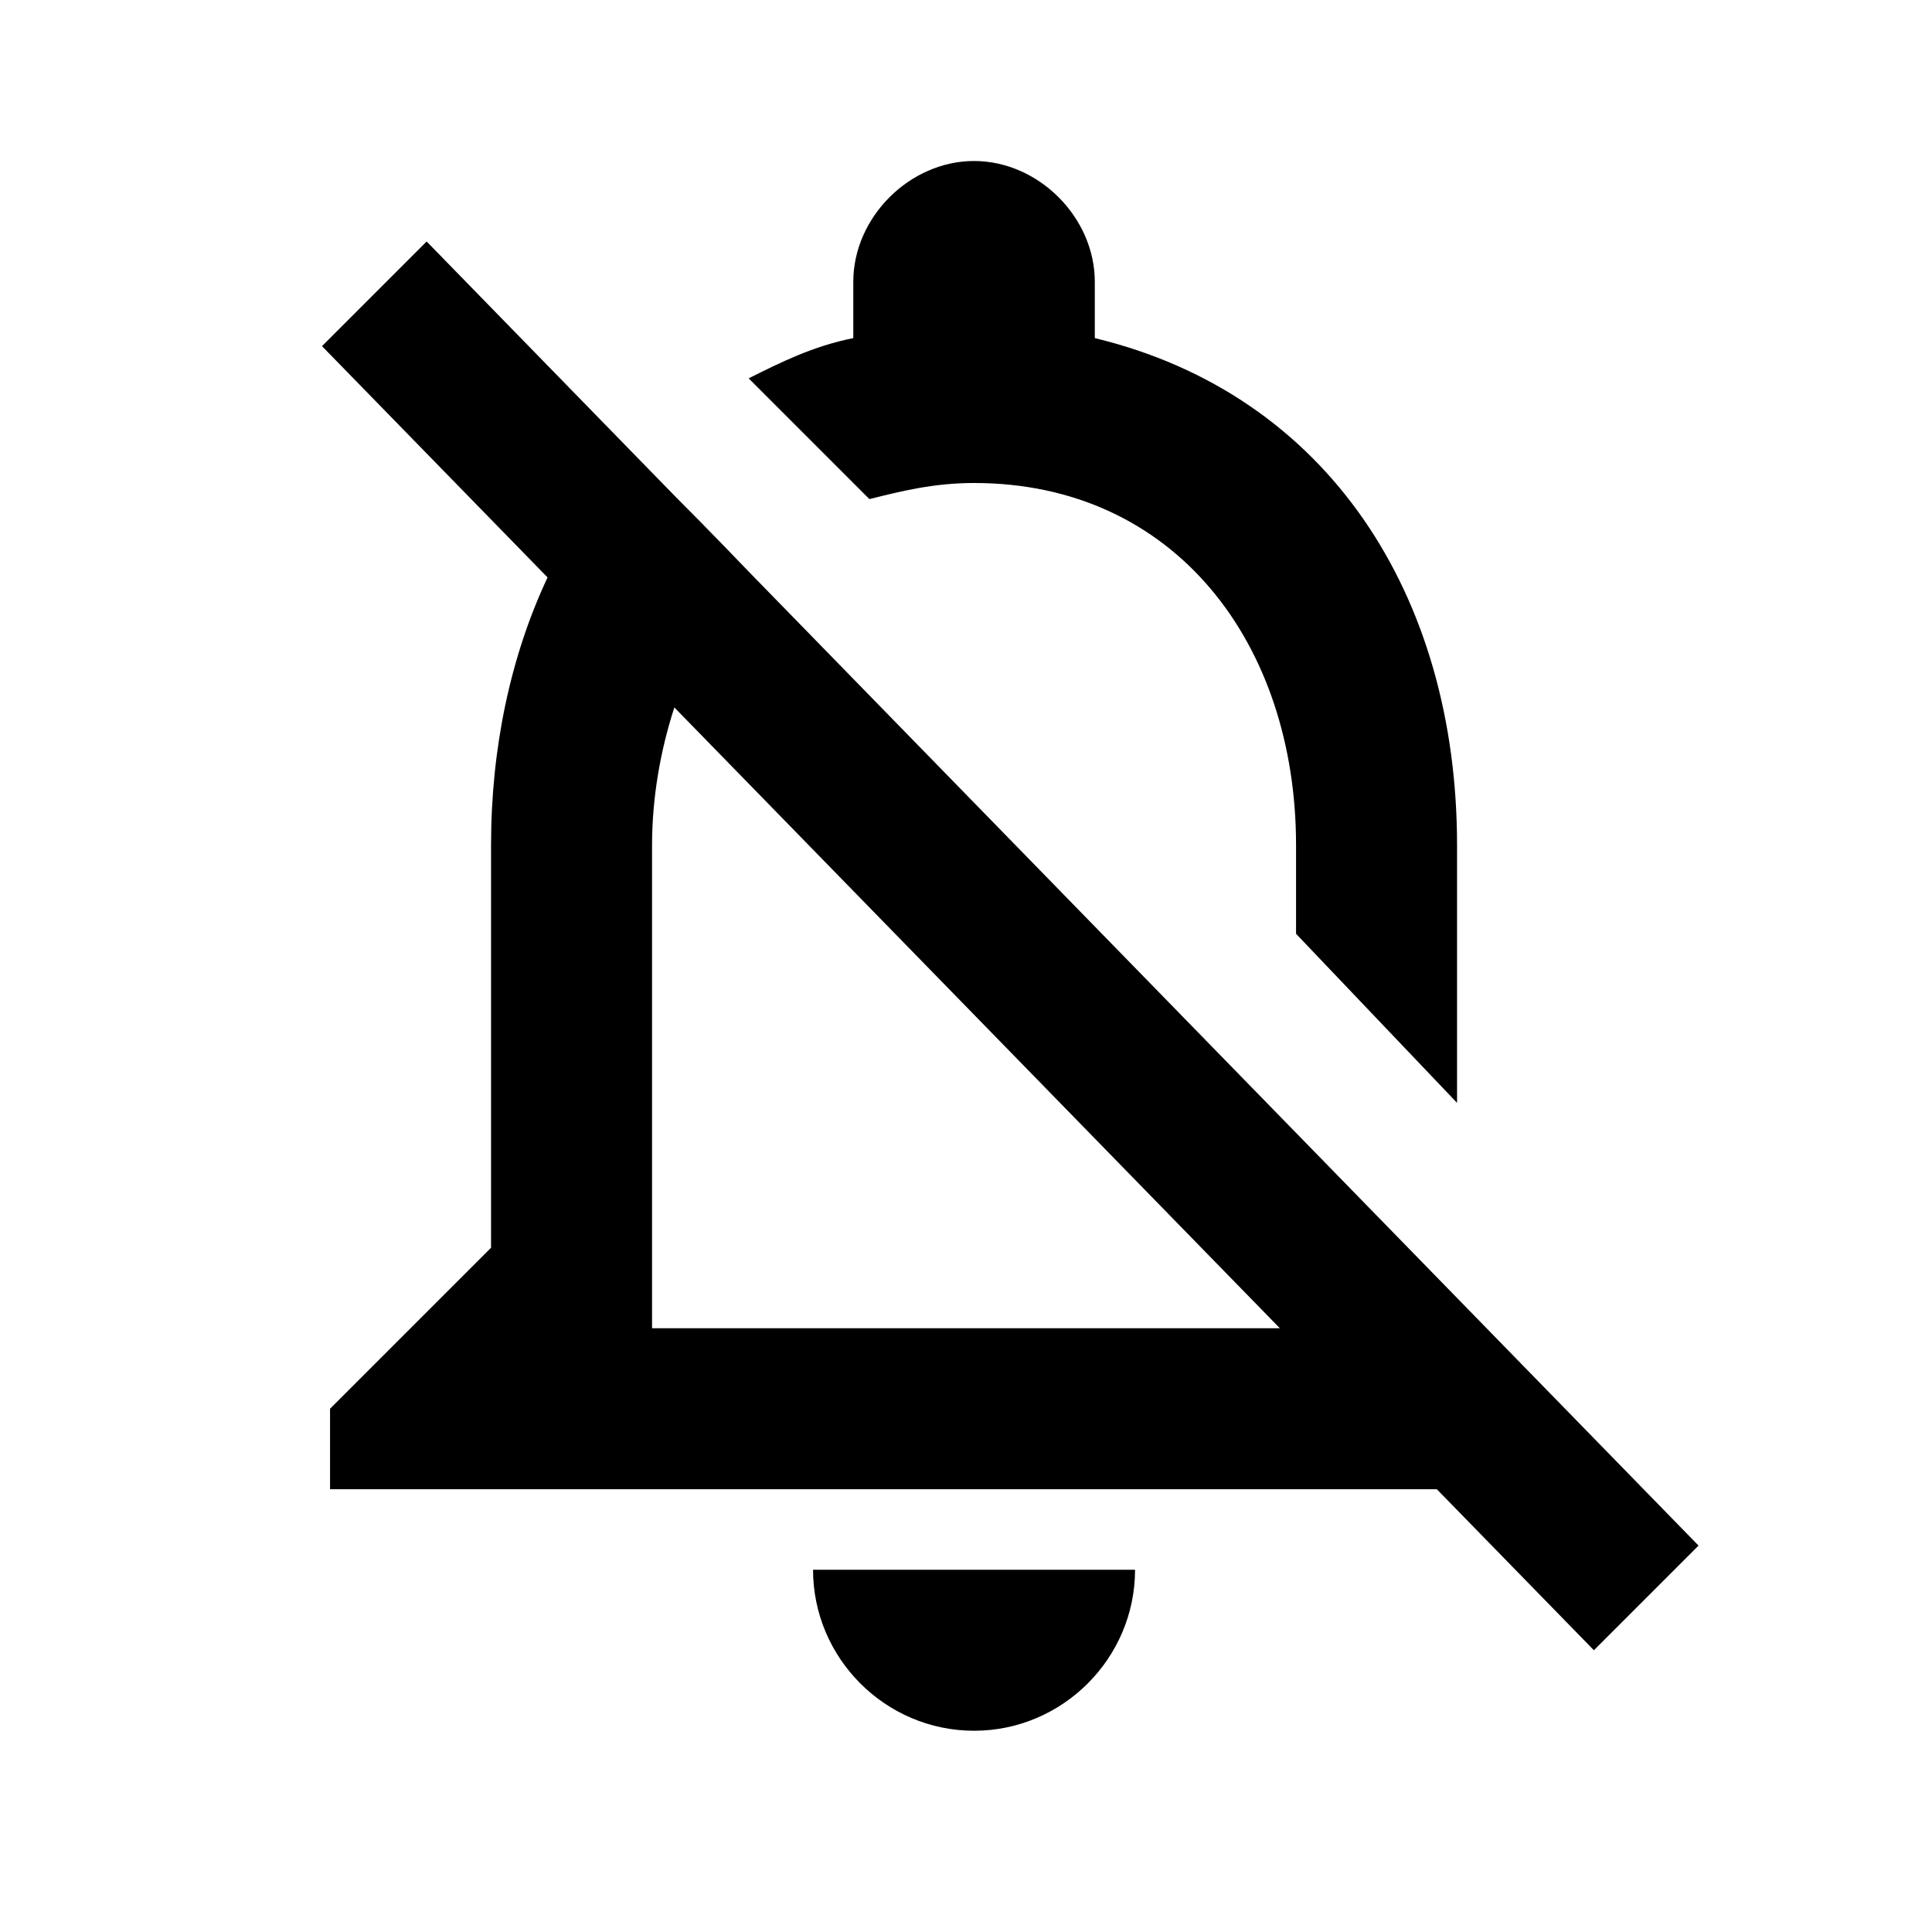 <svg xmlns="http://www.w3.org/2000/svg" viewBox="0 0 24 24"><g id="notifications_off"><path d="M0 0h24v24H0z" fill="none"/><path d="M12.1,21.5 C11,21.5 10.1,20.6 10.1,19.5 L14.1,19.5 C14.1,20.6 13.2,21.5 12.1,21.5 Z M17.849,18.5 L4.1,18.5 L4.1,17.5 L6.1,15.5 L6.1,10.5 C6.1,9.288 6.344,8.148 6.802,7.173 L4,4.3 L5.3,3 L8.393,6.172 C8.81,6.588 9.3,7.1 9.3,7.1 L21.1,19.2 L19.8,20.5 L17.849,18.5 Z M8.377,8.788 C8.202,9.328 8.1,9.914 8.1,10.5 L8.1,16.5 L15.899,16.5 L8.377,8.788 Z M18.1,13.7 L16.1,11.6 L16.1,10.5 C16.1,8 14.6,6 12.1,6 C11.6,6 11.2,6.1 10.8,6.2 L9.3,4.7 C9.7,4.5 10.1,4.3 10.6,4.2 L10.6,3.5 C10.6,2.7 11.3,2 12.1,2 C12.9,2 13.6,2.7 13.6,3.5 L13.6,4.2 C16.5,4.9 18.1,7.4 18.1,10.5 L18.1,13.7 Z"/></g></svg>